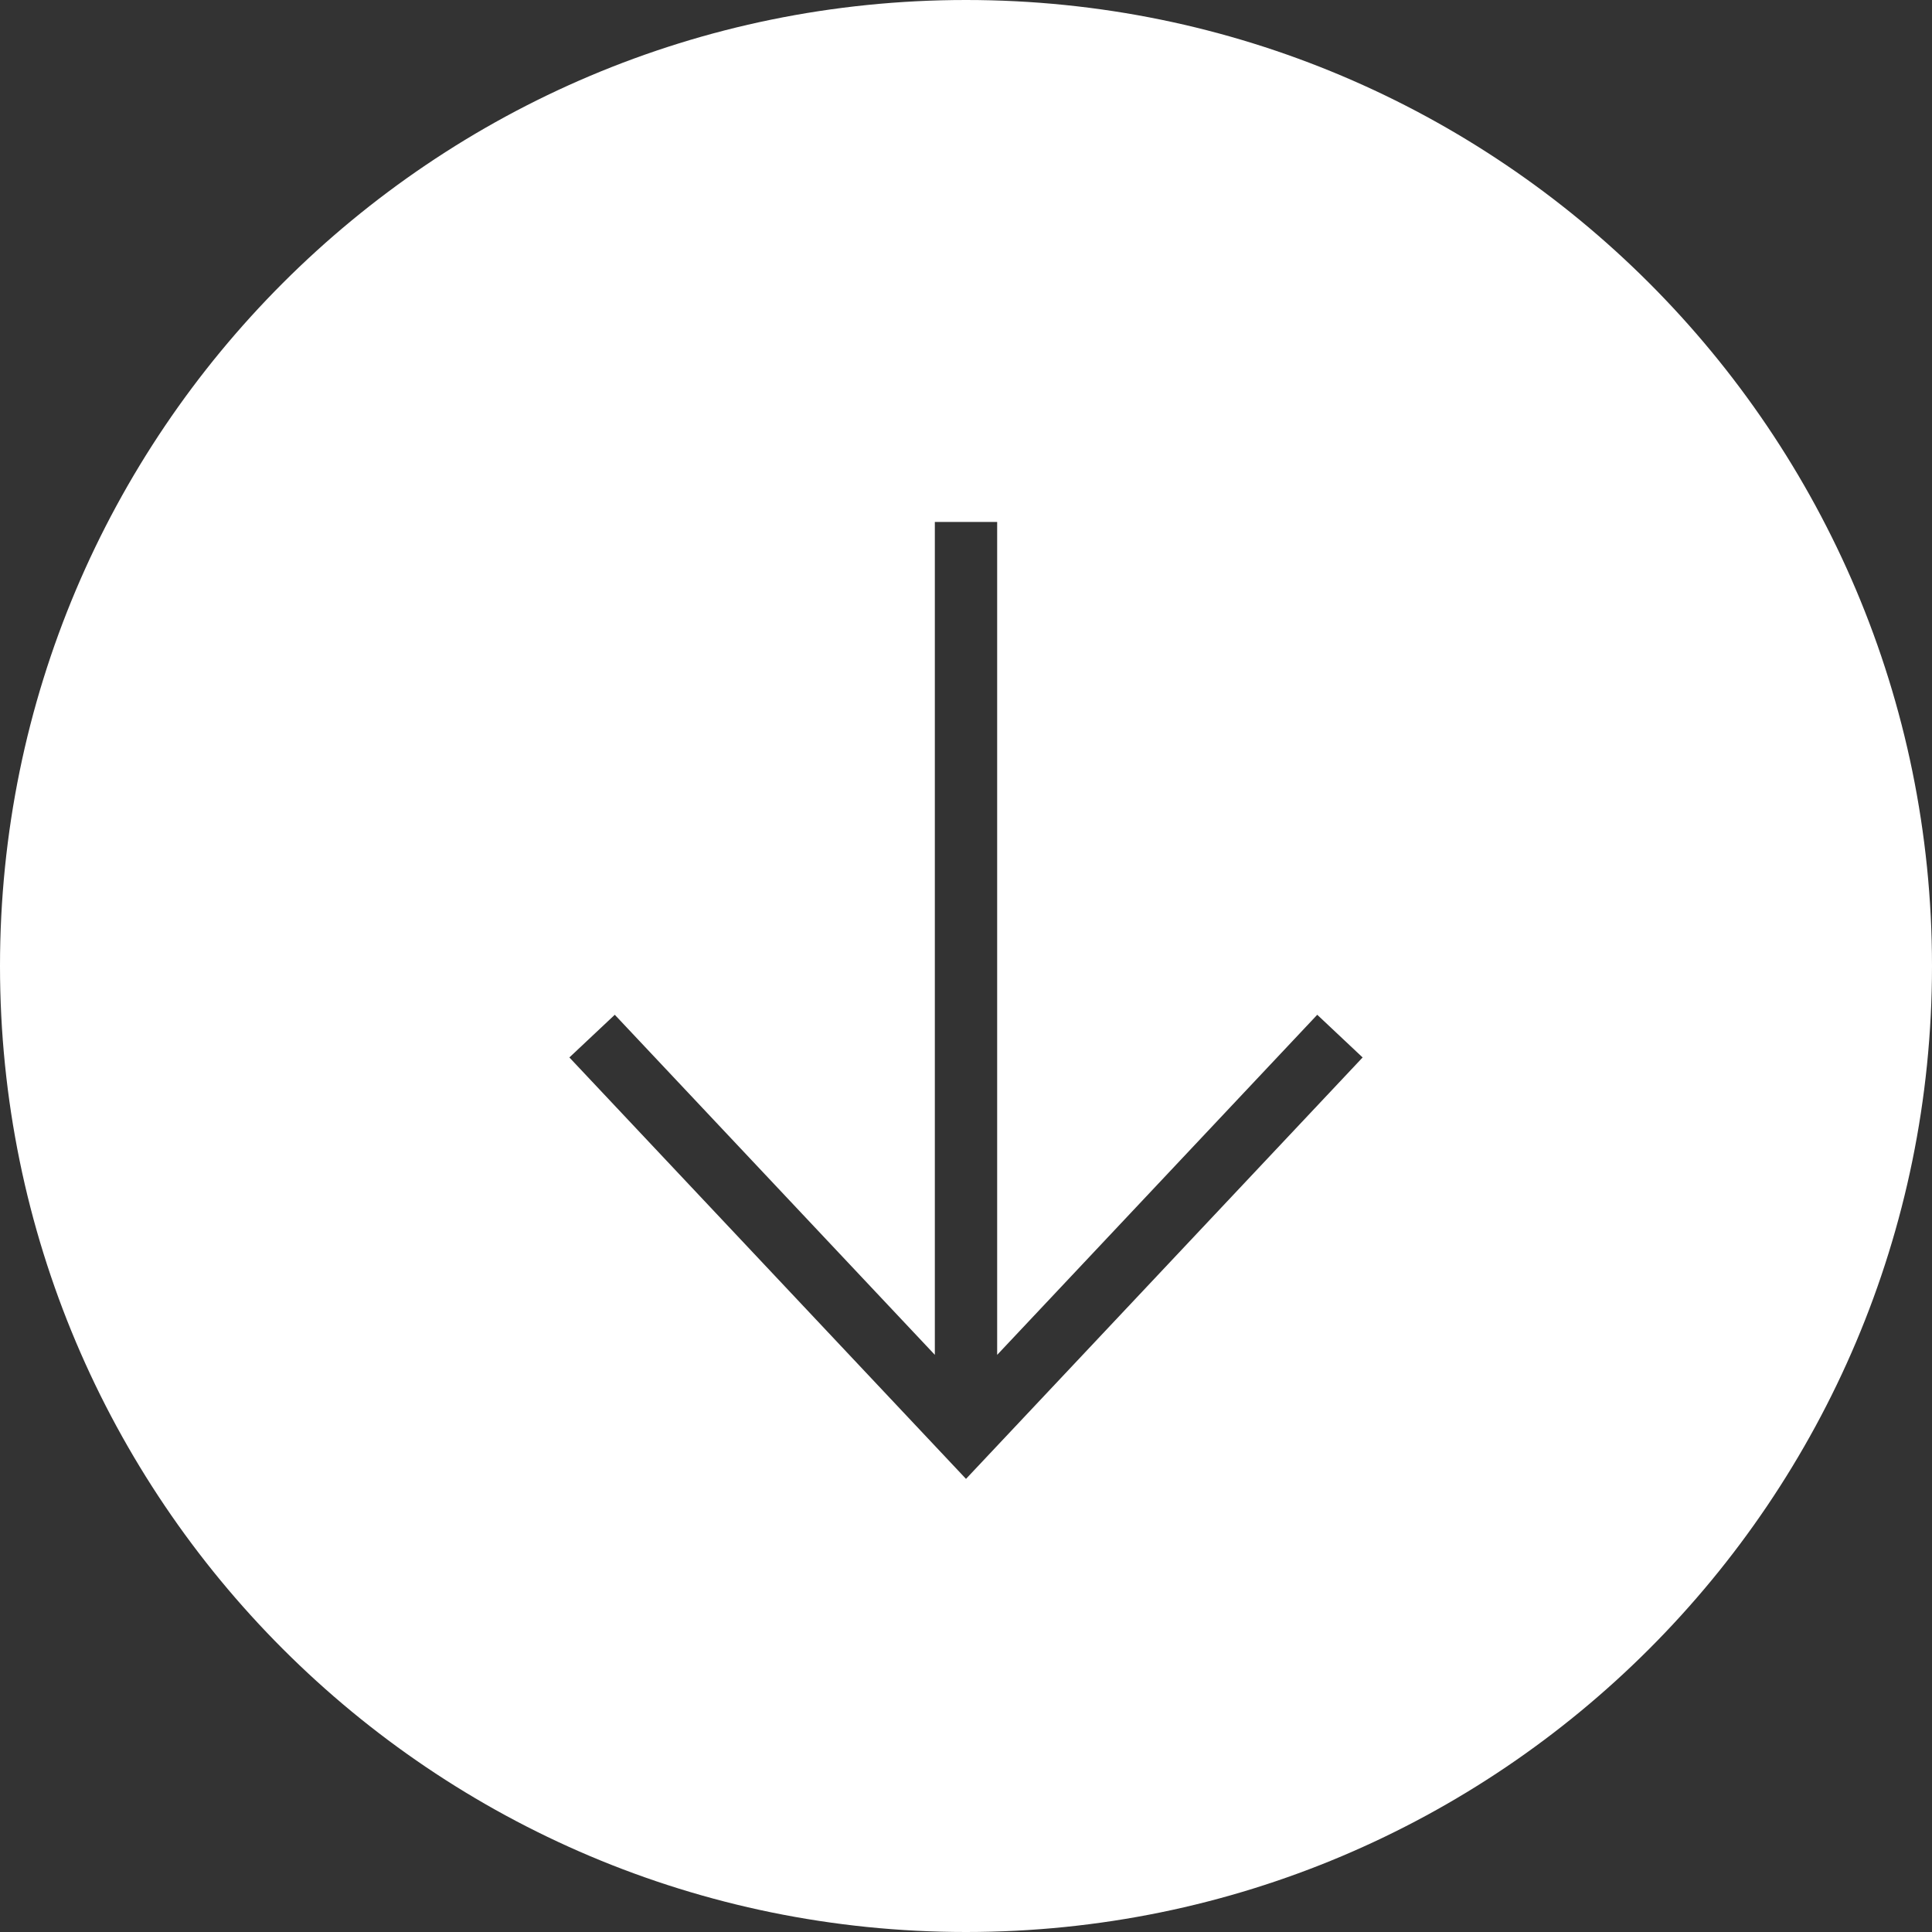 <svg width="62" height="62" viewBox="0 0 62 62" fill="none" xmlns="http://www.w3.org/2000/svg">
<rect x="0" y="0" width="62" height="62" fill="#333333" stroke="none"/>
<path fill-rule="evenodd" clip-rule="evenodd" d="M-2.71011e-06 31C-4.20686e-06 13.879 13.879 4.20686e-06 31 2.71011e-06C48.121 1.21336e-06 62 13.879 62 31C62 48.121 48.121 62 31 62C13.879 62 -1.21336e-06 48.121 -2.71011e-06 31ZM30 43.478L30 16.75L32 16.75L32 43.479L42.272 32.565L43.728 33.935L31 47.459L18.272 33.935L19.729 32.565L30 43.478Z" fill="white"/>
</svg>
